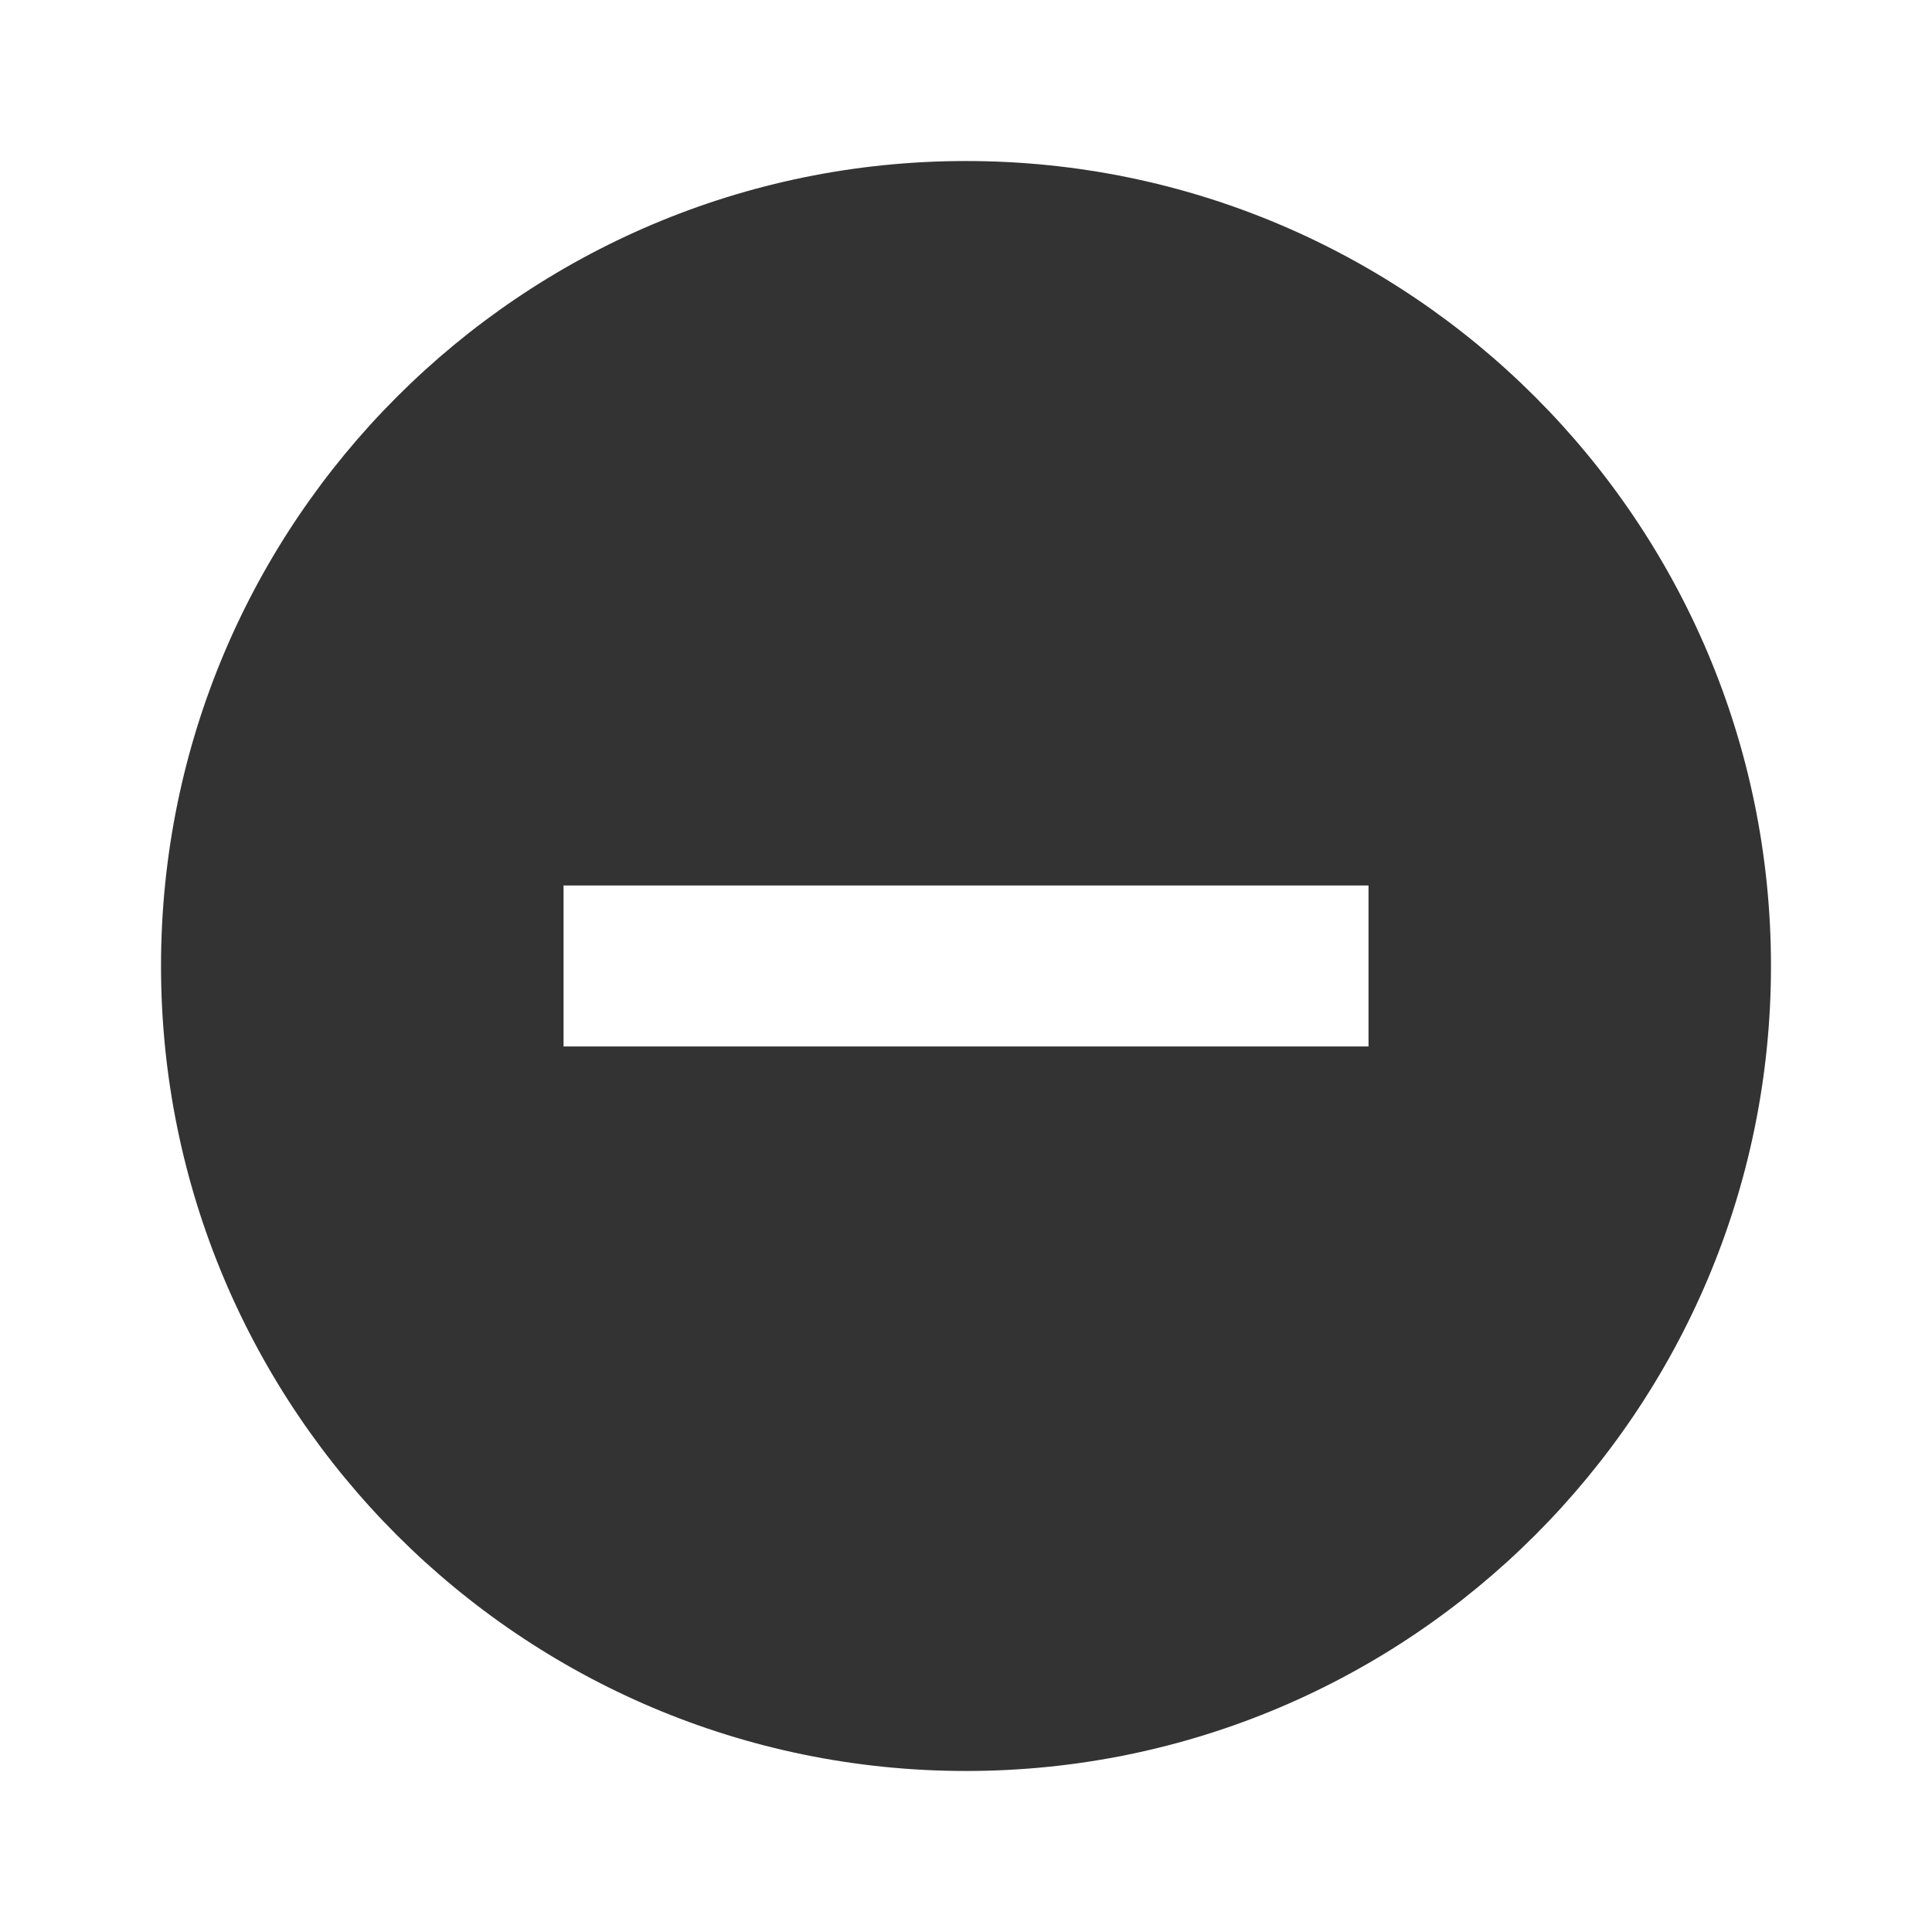 <svg xmlns="http://www.w3.org/2000/svg" width="32" height="32" viewBox="0 0 32 32"><path fill="#333" d="M16 2.667C8.64 2.667 2.667 8.64 2.667 16S8.64 29.333 16 29.333 29.333 23.36 29.333 16 23.36 2.667 16 2.667zm6.667 14.666H9.334v-2.667h13.333v2.667z"/></svg>